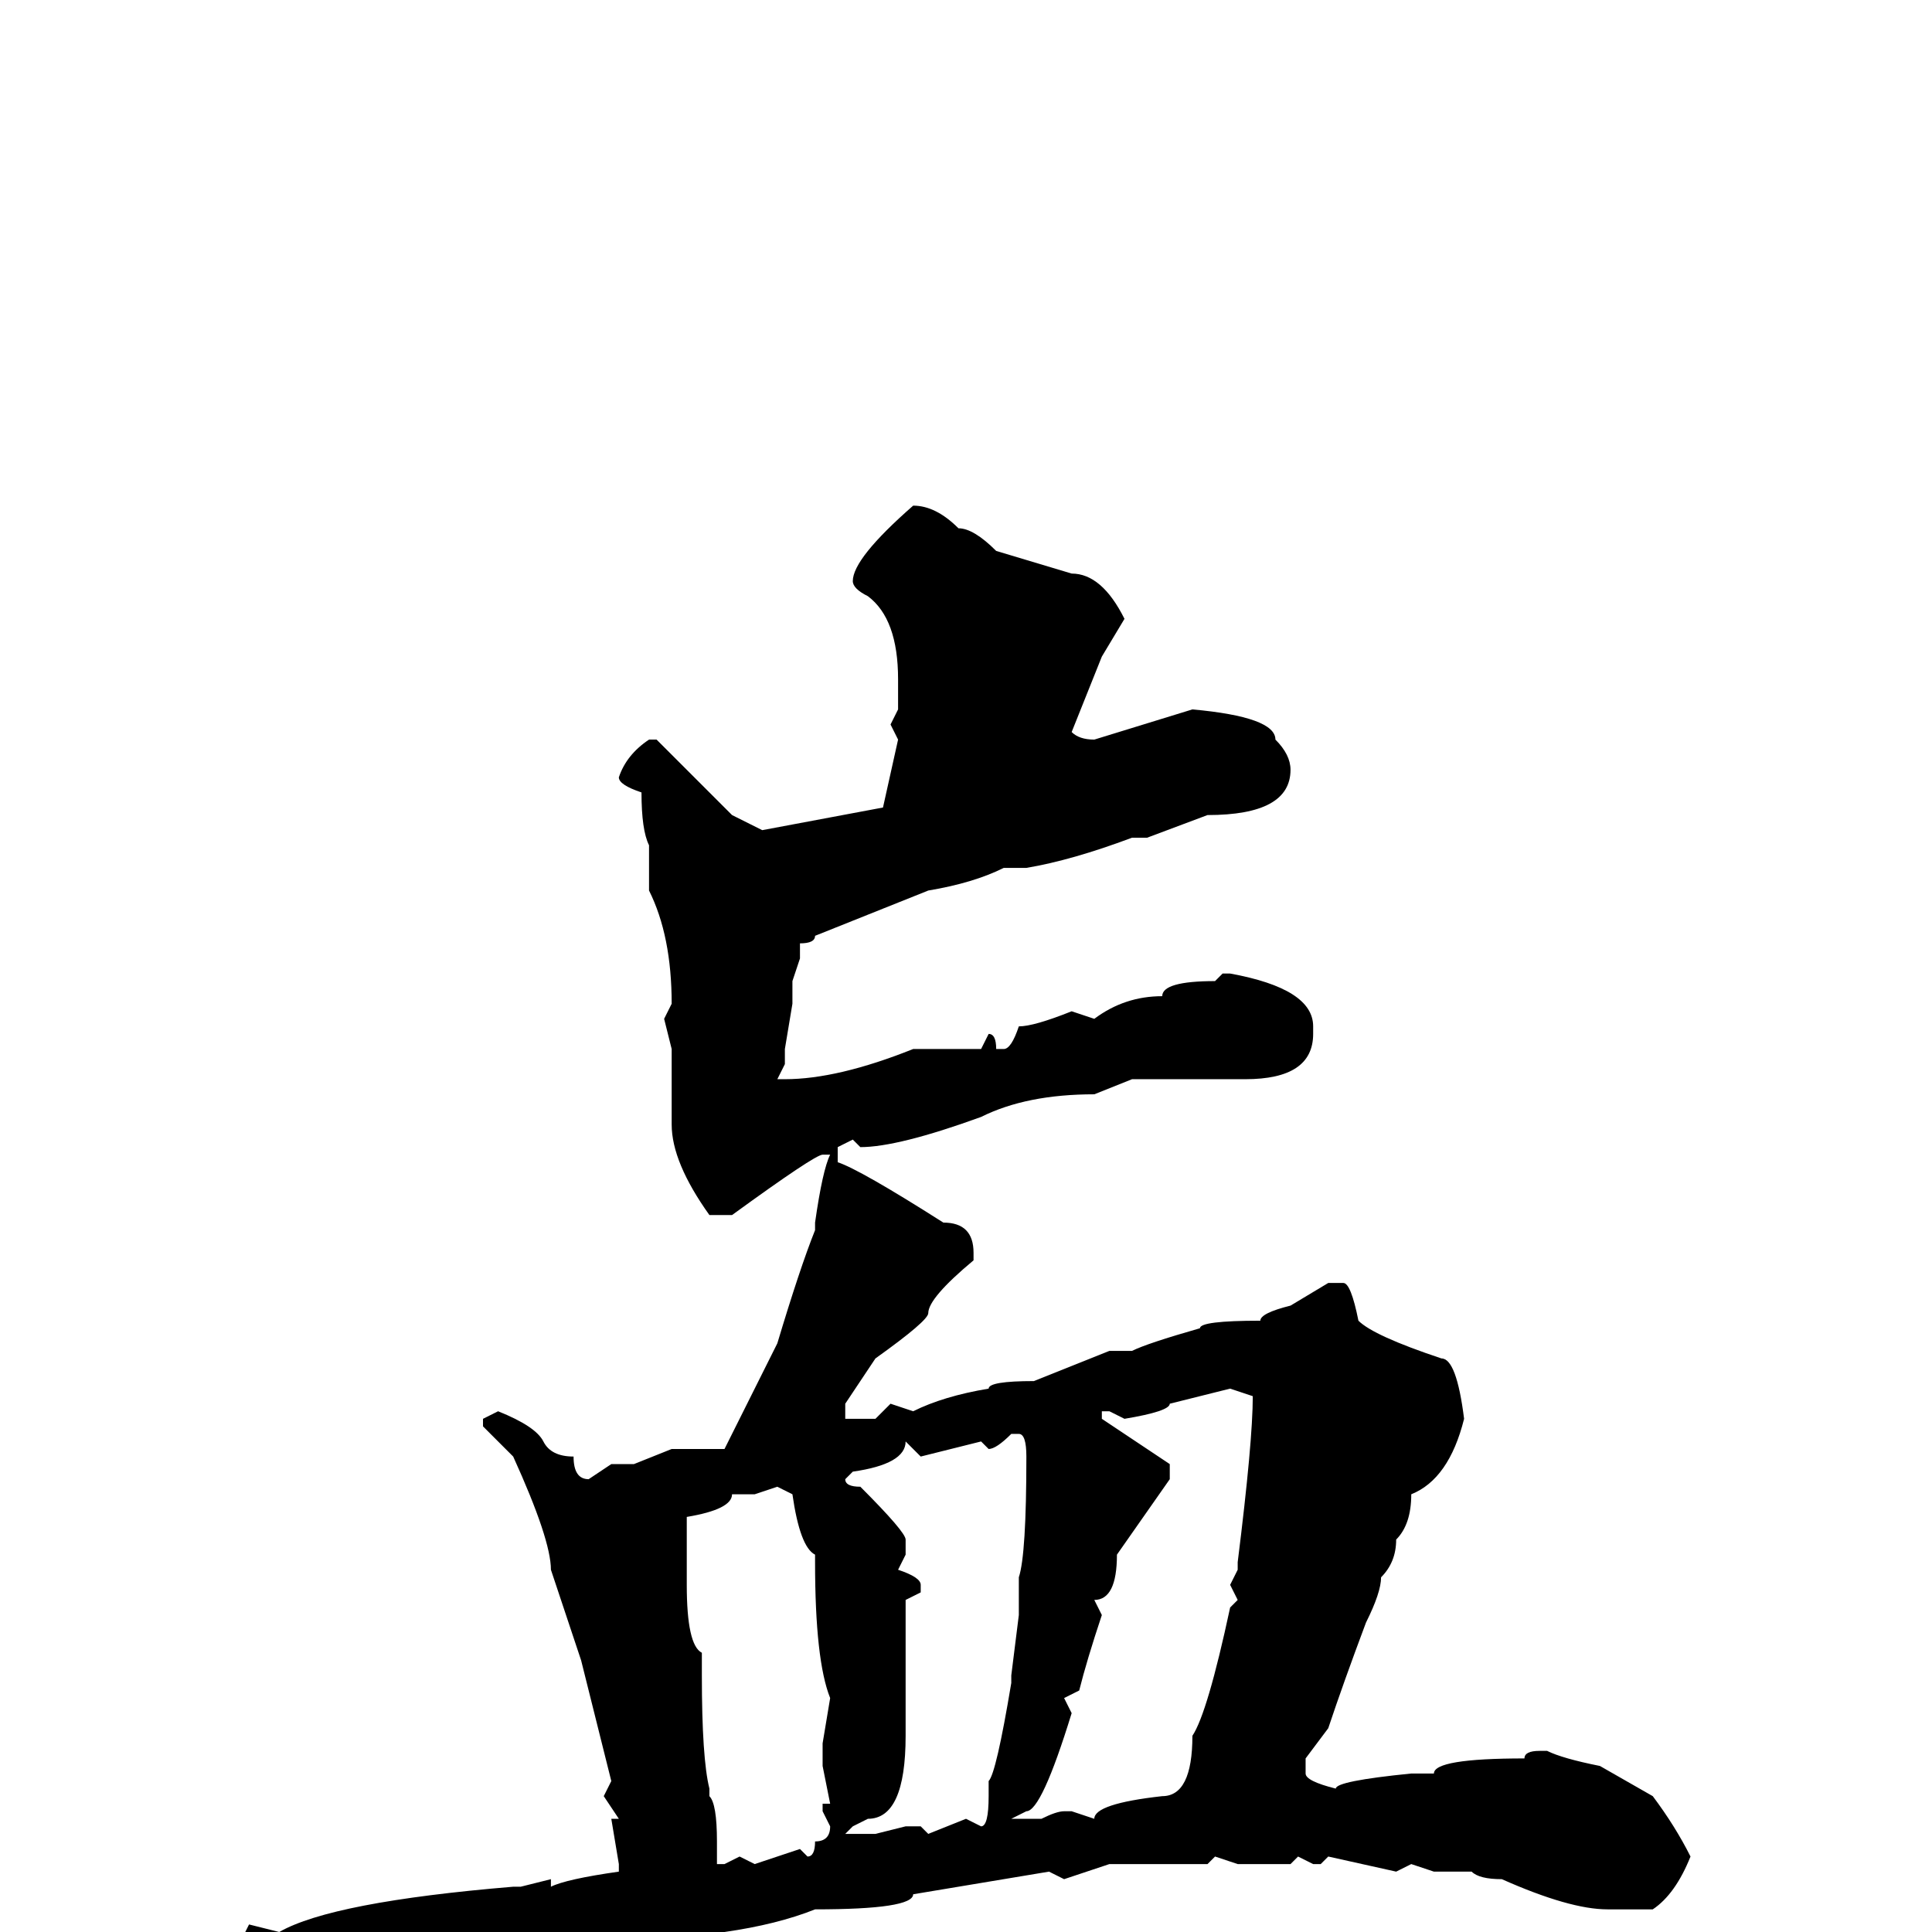 <svg xmlns="http://www.w3.org/2000/svg" viewBox="0 -256 256 256">
	<path fill="#000000" d="M121 -189Q124 -189 127 -186Q129 -186 132 -183L142 -180Q146 -180 149 -174L146 -169L142 -159Q143 -158 145 -158L158 -162Q169 -161 169 -158Q171 -156 171 -154Q171 -148 160 -148L152 -145H150Q142 -142 136 -141H133Q129 -139 123 -138L108 -132Q108 -131 106 -131V-129L105 -126V-123L104 -117V-115L103 -113H104Q111 -113 121 -117Q124 -117 126 -117H130L131 -119Q132 -119 132 -117H133Q134 -117 135 -120Q137 -120 142 -122L145 -121Q149 -124 154 -124Q154 -126 161 -126L162 -127H163Q174 -125 174 -120V-119Q174 -113 165 -113H160H158H152H150L145 -111Q136 -111 130 -108Q119 -104 114 -104L113 -105L111 -104V-102Q114 -101 125 -94Q129 -94 129 -90V-89Q123 -84 123 -82Q123 -81 116 -76L112 -70V-68H116L118 -70L121 -69Q125 -71 131 -72Q131 -73 137 -73L147 -77H150Q152 -78 159 -80Q159 -81 167 -81Q167 -82 171 -83L176 -86H178Q179 -86 180 -81Q182 -79 191 -76Q193 -76 194 -68Q192 -60 187 -58Q187 -54 185 -52Q185 -49 183 -47Q183 -45 181 -41Q178 -33 176 -27L173 -23V-21Q173 -20 177 -19Q177 -20 187 -21H190Q190 -23 202 -23Q202 -24 204 -24H205Q207 -23 212 -22L219 -18Q222 -14 224 -10Q222 -5 219 -3H213Q208 -3 199 -7Q196 -7 195 -8H191H190L187 -9L185 -8L176 -10L175 -9H174L172 -10L171 -9H170H167H164L161 -10L160 -9H159H156H152H149H147L141 -7L139 -8L121 -5Q121 -3 108 -3Q103 -1 96 0L90 2H88L86 3V2H85Q81 4 79 4H78L58 10Q58 12 50 12Q50 13 49 13Q45 13 40 6Q39 6 32 1L33 -1L37 0Q44 -4 68 -6H69L73 -7V-6Q75 -7 82 -8V-9L81 -15H82L80 -18L81 -20L77 -36L73 -48Q73 -52 68 -63L64 -67V-68L66 -69Q71 -67 72 -65Q73 -63 76 -63Q76 -60 78 -60L81 -62H84L89 -64H96L103 -78Q106 -88 108 -93V-94Q109 -101 110 -103H109Q108 -103 97 -95H94Q89 -102 89 -107V-109V-112V-117L88 -121L89 -123Q89 -132 86 -138V-141V-144Q85 -146 85 -151Q82 -152 82 -153Q83 -156 86 -158H87L97 -148L101 -146L117 -149L119 -158L118 -160L119 -162V-166Q119 -174 115 -177Q113 -178 113 -179Q113 -182 121 -189ZM149 -68L147 -69H146V-68L155 -62V-60L148 -50Q148 -44 145 -44L146 -42Q144 -36 143 -32L141 -31L142 -29Q138 -16 136 -16L134 -15H138Q140 -16 141 -16H142L145 -15Q145 -17 154 -18Q158 -18 158 -26Q160 -29 163 -43L164 -44L163 -46L164 -48V-49Q166 -65 166 -71L163 -72L155 -70Q155 -69 149 -68ZM131 -64L130 -65L122 -63L120 -65Q120 -62 113 -61L112 -60Q112 -59 114 -59Q120 -53 120 -52V-50L119 -48Q122 -47 122 -46V-45L120 -44V-41V-36V-34V-30V-26Q120 -15 115 -15L113 -14L112 -13H116L120 -14H122L123 -13L128 -15L130 -14Q131 -14 131 -18V-20Q132 -21 134 -33V-34L135 -42V-47Q136 -50 136 -63Q136 -66 135 -66H134Q132 -64 131 -64ZM100 -58H97Q97 -56 91 -55V-53V-49V-46Q91 -38 93 -37V-34Q93 -23 94 -19V-18Q95 -17 95 -12V-9H96L98 -10L100 -9L106 -11L107 -10Q108 -10 108 -12Q110 -12 110 -14L109 -16V-17H110L109 -22V-25L110 -31Q108 -36 108 -49V-50Q106 -51 105 -58L103 -59Z"/>
</svg>